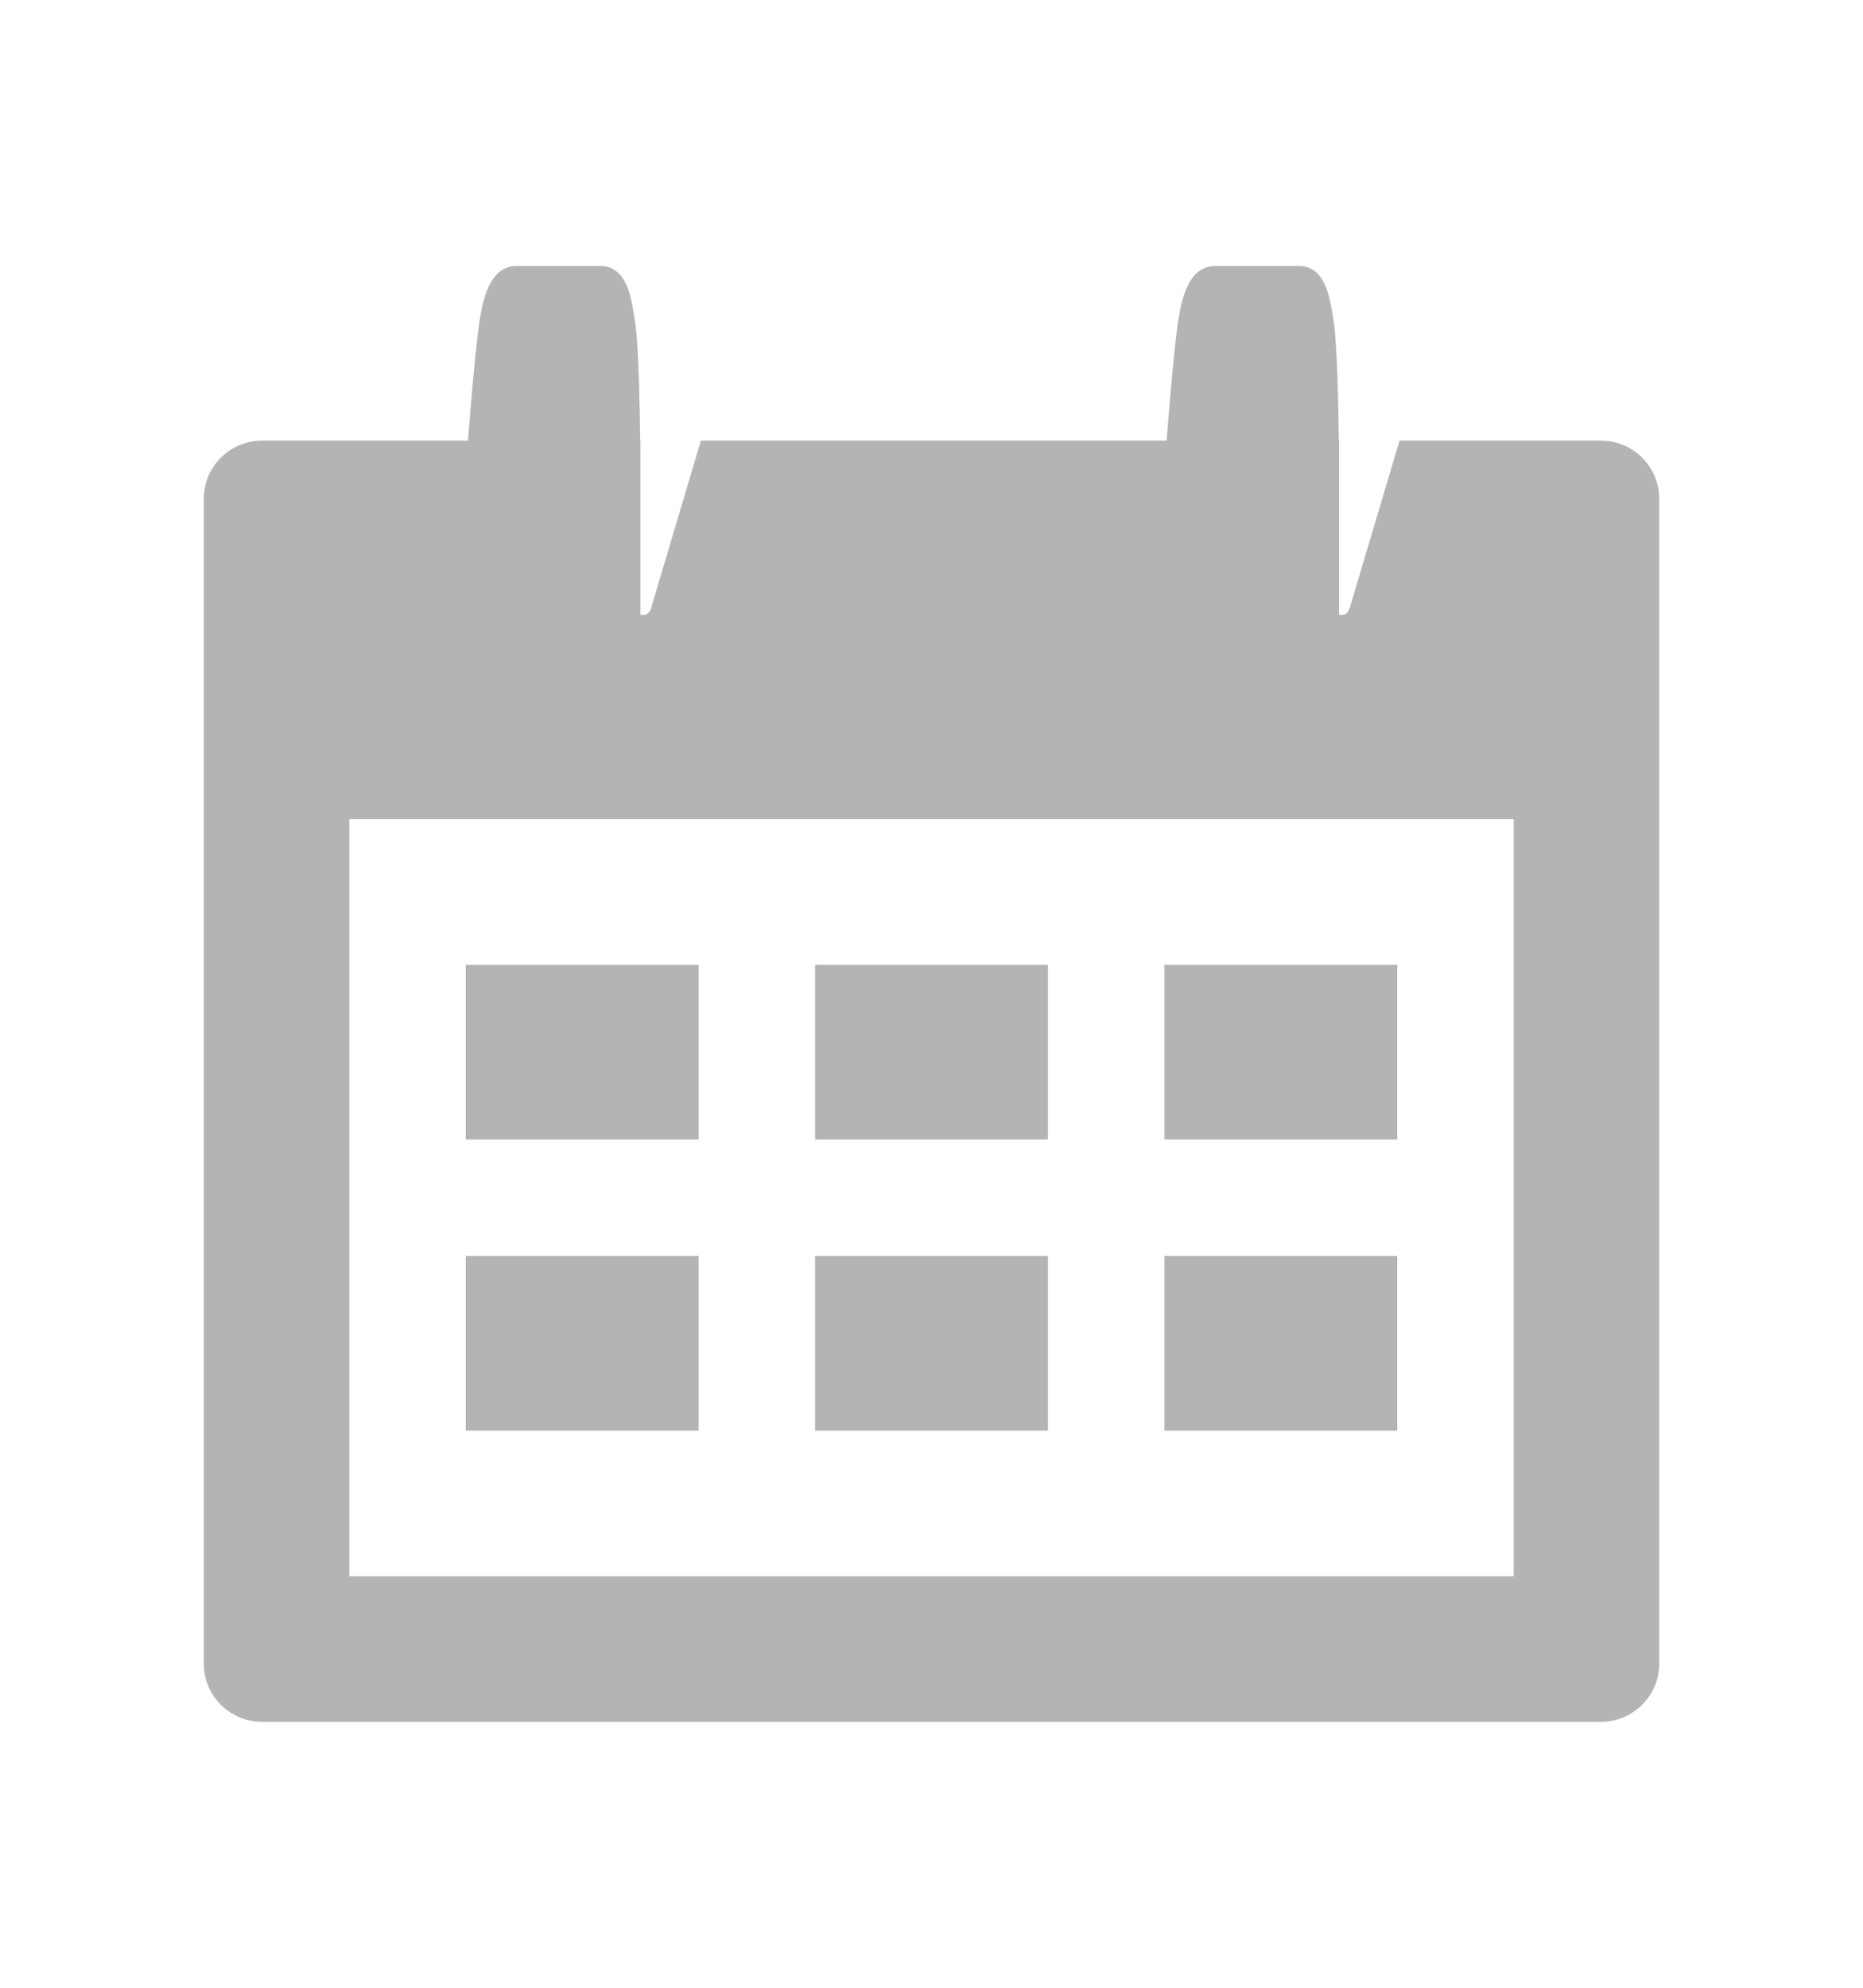 <?xml version="1.0" encoding="utf-8"?>
<svg version="1.2" baseProfile="tiny" xmlns="http://www.w3.org/2000/svg" xmlns:xlink="http://www.w3.org/1999/xlink"
     x="0px" y="0px" width="60px" height="64px" viewBox="0 0 64 64" xml:space="preserve">
    <g fill="#B4B4B4">
    <path d="M55,13h-6.922l-1.711,5.75C46.262,19.075,46,18.975,46,18.975V13h-0.007
        c-0.015-1.258-0.057-3.347-0.182-4.121C45.701,8.214,45.584,7,44.614,7h-2.856c-0.969,0-1.176,1.228-1.284,1.893
        C40.349,9.667,40.175,11.746,40.076,13H24.078l-1.711,5.75C22.262,19.075,22,18.975,22,18.975V13h-0.007
        c-0.015-1.258-0.057-3.347-0.182-4.121C21.701,8.214,21.584,7,20.614,7h-2.856c-0.969,0-1.176,1.228-1.284,1.893
        C16.349,9.667,16.175,11.746,16.076,13H9c-1.105,0-2,0.895-2,2v40c0,1.105,0.895,2,2,2h46c1.105,0,2-0.895,2-2V15
        C57,13.896,56.105,13,55,13z M52,52H12V26h40V52z"/>
        <rect x="16" y="31" width="8" height="6"/>
        <rect x="28" y="31" width="8" height="6"/>
        <rect x="40" y="31" width="8" height="6"/>
        <rect x="16" y="41" width="8" height="6"/>
        <rect x="28" y="41" width="8" height="6"/>
        <rect x="40" y="41" width="8" height="6"/>
    </g>
</svg>
